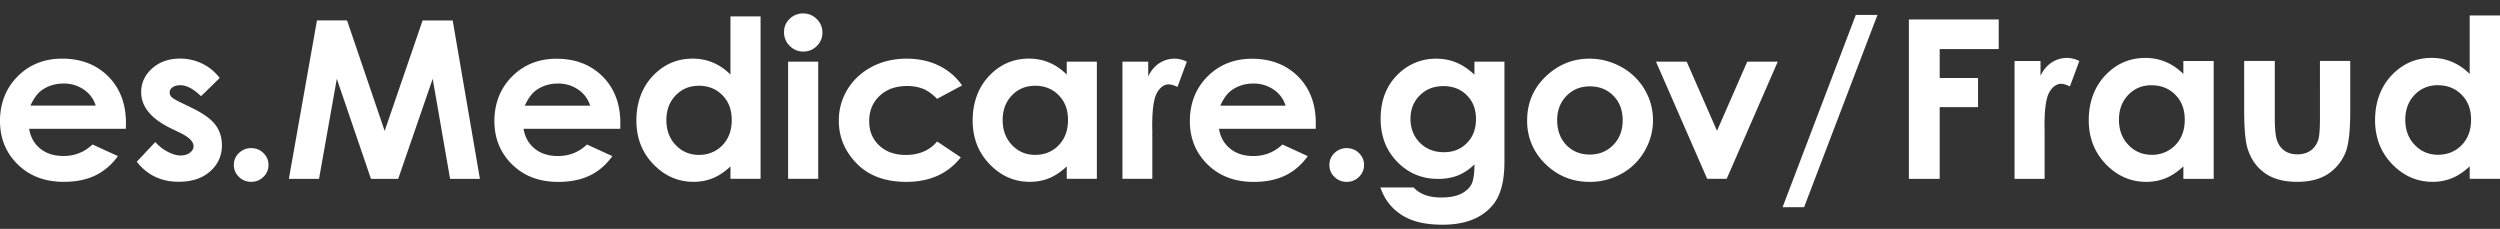 <svg width="142" height="13" viewBox="0 0 142 13" fill="none" xmlns="http://www.w3.org/2000/svg"><rect x="0" y="0" width="142" height="13" fill="#333333" stroke="none"/><path d="M7.146 7.314H1.653c.08.472.291.85.635 1.128.344.28.784.418 1.319.418.639 0 1.188-.218 1.648-.654l1.44.66a3.37 3.37 0 01-1.29 1.104c-.502.24-1.096.358-1.785.358-1.069 0-1.939-.329-2.611-.988C.337 8.682 0 7.857 0 6.866c0-.991.335-1.859 1.005-2.53.67-.67 1.51-1.005 2.522-1.005 1.073 0 1.945.336 2.617 1.005.673.671 1.01 1.557 1.01 2.658l-.007.318-.001.002zm-1.71-1.316a1.673 1.673 0 00-.668-.904 1.967 1.967 0 00-1.158-.35c-.476 0-.894.131-1.254.392-.226.163-.435.45-.628.862H5.437zM12.477 4.432L11.42 5.465c-.43-.416-.82-.624-1.171-.624-.192 0-.343.04-.451.12a.354.354 0 00-.162.296c0 .09.034.172.103.247.069.075.238.179.51.308l.627.306c.66.318 1.113.642 1.359.972.246.33.37.718.37 1.162 0 .591-.223 1.085-.667 1.48-.445.395-1.041.592-1.789.592-.994 0-1.786-.379-2.38-1.137l1.052-1.12c.2.228.435.413.704.553.27.14.509.211.718.211.226 0 .407-.052.544-.158.138-.106.207-.228.207-.367 0-.257-.248-.508-.745-.753l-.576-.28C8.569 6.73 8.019 6.05 8.019 5.236c0-.525.207-.975.623-1.349.415-.373.947-.559 1.594-.559.442 0 .859.095 1.25.285.39.19.72.462.992.816v.003zM14.267 8.414c.271 0 .503.092.695.278.192.186.288.41.288.676a.915.915 0 01-.288.679.96.96 0 01-.695.28.962.962 0 01-.696-.28.915.915 0 01-.288-.68c0-.265.096-.49.288-.675a.963.963 0 01.696-.278zM18.003 1.16h1.709l2.137 6.277 2.155-6.276h1.708l1.547 8.998h-1.694l-.988-5.683-1.96 5.683h-1.546l-1.94-5.683-1.01 5.683h-1.713l1.595-8.998zM35.23 7.315h-5.493c.078.474.291.85.635 1.129.344.278.784.419 1.32.419.639 0 1.188-.219 1.648-.655l1.441.66c-.358.498-.789.867-1.291 1.106-.502.239-1.096.358-1.786.358-1.069 0-1.939-.33-2.612-.988-.673-.659-1.01-1.483-1.01-2.473 0-.99.335-1.859 1.006-2.529.67-.67 1.511-1.005 2.522-1.005 1.072 0 1.945.336 2.617 1.005C34.9 5.014 35.236 5.9 35.236 7l-.006.318h-.003l.003-.002zM33.52 6a1.68 1.68 0 00-.67-.905 1.967 1.967 0 00-1.157-.35c-.477 0-.895.131-1.256.392-.226.163-.436.451-.628.863h3.71zM41.491.933h1.71v9.223h-1.71v-.703c-.334.31-.669.534-1.004.67-.334.136-.7.205-1.092.205-.88 0-1.641-.334-2.284-1-.642-.666-.964-1.495-.964-2.486 0-.991.31-1.87.932-2.527.622-.657 1.376-.985 2.265-.985.41 0 .793.075 1.152.225.358.15.69.378.994.68V.932h.001zm-1.799 3.94c-.529 0-.968.181-1.317.547-.35.365-.525.833-.525 1.404s.178 1.048.533 1.418c.355.371.793.556 1.314.556.52 0 .983-.181 1.336-.547.354-.365.53-.843.53-1.435 0-.593-.178-1.048-.53-1.408-.354-.358-.8-.538-1.342-.538v.003h.001zM45.62.763c.299 0 .557.106.77.318.215.212.323.469.323.77 0 .301-.107.552-.32.762a1.05 1.05 0 01-.76.316c-.296 0-.565-.107-.778-.322a1.064 1.064 0 01-.322-.78c0-.306.105-.545.317-.752a1.06 1.06 0 01.768-.312h.002zm-.855 2.74h1.71v6.653h-1.71V3.502zM54.65 4.85l-1.424.765c-.267-.273-.532-.462-.793-.569a2.421 2.421 0 00-.919-.16c-.639 0-1.157.186-1.552.559-.394.372-.592.85-.592 1.431 0 .582.189 1.028.571 1.388.38.357.88.537 1.5.537.764 0 1.36-.255 1.786-.765l1.347.9c-.731.93-1.762 1.394-3.095 1.394-1.2 0-2.137-.347-2.816-1.04-.678-.694-1.019-1.505-1.019-2.435 0-.645.166-1.237.494-1.78.331-.541.792-.968 1.382-1.279.59-.31 1.252-.464 1.982-.464.677 0 1.284.132 1.822.394.54.263.98.638 1.321 1.124v.002l.004-.002zM60.592 3.502h1.71v6.654h-1.71v-.703c-.334.31-.669.534-1.004.67-.334.135-.7.204-1.093.204-.88 0-1.64-.333-2.283-1-.643-.665-.965-1.494-.965-2.486 0-.99.31-1.87.933-2.527.622-.656 1.375-.985 2.265-.985.41 0 .792.076 1.151.226.36.15.69.378.995.679v-.735.003zm-1.8 1.37c-.528 0-.968.181-1.317.547-.349.365-.524.833-.524 1.404 0 .572.178 1.048.533 1.419.355.37.792.555 1.314.555.52 0 .983-.18 1.335-.547.354-.365.53-.842.53-1.435 0-.593-.177-1.048-.53-1.408-.354-.357-.8-.537-1.342-.537v.002h.002zM63.753 3.502h1.466v.839c.158-.33.37-.582.633-.753.263-.17.55-.256.864-.256.222 0 .454.056.696.17l-.532 1.436c-.202-.097-.365-.146-.494-.146-.263 0-.486.16-.668.478-.181.318-.272.942-.272 1.872l.006.325v2.691h-1.697V3.502h-.003.001zM74.731 7.315h-5.493c.079.474.291.85.636 1.129.344.278.784.419 1.32.419.638 0 1.188-.219 1.647-.655l1.442.66c-.359.498-.79.867-1.292 1.106-.501.239-1.096.358-1.785.358-1.07 0-1.94-.33-2.613-.988-.672-.659-1.009-1.483-1.009-2.473 0-.99.334-1.859 1.005-2.529.671-.67 1.512-1.005 2.522-1.005 1.073 0 1.945.336 2.618 1.005C74.4 5.014 74.737 5.9 74.737 7l-.006.318h-.002l.002-.002zM73.021 6a1.679 1.679 0 00-.669-.905 1.973 1.973 0 00-1.157-.35c-.477 0-.895.131-1.256.392-.226.163-.437.451-.628.863h3.71zM76.494 8.415a.97.97 0 01.695.278.905.905 0 01.288.676.917.917 0 01-.288.68.962.962 0 01-.695.28.962.962 0 01-.696-.28.913.913 0 01-.288-.68c0-.267.096-.49.288-.676a.97.97 0 01.696-.278zM83.748 3.502h1.704v5.7c0 1.125-.23 1.953-.695 2.483-.622.718-1.56 1.078-2.813 1.078-.669 0-1.229-.08-1.686-.244a3.013 3.013 0 01-1.152-.719 2.927 2.927 0 01-.695-1.152h1.885c.167.187.381.329.645.426.263.096.575.143.934.143.459 0 .828-.07 1.109-.208.28-.139.476-.318.592-.537.114-.221.173-.6.173-1.138a2.85 2.85 0 01-.945.634c-.33.128-.703.193-1.122.193-.915 0-1.687-.322-2.317-.967-.63-.645-.945-1.46-.945-2.447 0-1.055.334-1.904 1.001-2.545a3.028 3.028 0 012.167-.868c.393 0 .763.07 1.112.211.349.142.699.372 1.048.694v-.737zm-1.772 1.39c-.54 0-.983.176-1.335.528-.351.353-.526.797-.526 1.33 0 .535.181 1.01.54 1.364.359.354.81.531 1.353.531.543 0 .968-.172 1.311-.52.344-.346.517-.8.517-1.362s-.173-1.006-.52-1.353c-.346-.347-.793-.52-1.34-.52v.002zM90.276 3.332c.643 0 1.247.158 1.814.472a3.44 3.44 0 011.325 1.279c.316.537.475 1.12.475 1.743 0 .624-.16 1.215-.48 1.762-.319.547-.755.974-1.305 1.28a3.67 3.67 0 01-1.823.462c-.977 0-1.811-.34-2.503-1.018a3.334 3.334 0 01-1.037-2.474c0-1.04.39-1.906 1.17-2.6.685-.604 1.472-.905 2.363-.905l.002-.002-.001.001zm.028 1.573c-.532 0-.973.18-1.327.541-.354.362-.53.822-.53 1.386s.175 1.048.525 1.408c.349.36.791.538 1.327.538.536 0 .98-.182 1.336-.545.355-.364.533-.83.533-1.4 0-.572-.174-1.036-.524-1.391-.35-.357-.796-.537-1.34-.537zM94.062 3.502h1.742l1.722 3.928 1.718-3.928h1.733l-2.9 6.654h-1.109L94.06 3.502h.003-.001zM101.25 11.769L105.41.848h1.23l-4.167 10.92h-1.223zM108.424 1.106h5.103v1.68h-3.352V4.43h2.178v1.655h-2.178v4.073h-1.751V1.105v.001zM114.426 3.463h1.475v.842c.159-.332.372-.584.636-.757.264-.173.554-.258.87-.258.223 0 .456.058.7.173l-.536 1.446c-.202-.099-.368-.148-.498-.148-.264 0-.488.16-.671.48-.183.32-.274.948-.274 1.883l.006.326v2.708h-1.707V3.463h-.001zM124.016 3.463h1.721v6.695h-1.721V9.45c-.335.312-.672.536-1.01.673a2.877 2.877 0 01-1.098.206c-.885 0-1.652-.335-2.297-1.005-.647-.671-.97-1.505-.97-2.501s.312-1.88.938-2.542c.625-.66 1.385-.991 2.278-.991.412 0 .798.076 1.158.228.361.152.694.38 1 .683v-.738h.001zm-1.807 1.379c-.533 0-.974.183-1.325.55-.352.368-.527.838-.527 1.413 0 .575.179 1.055.537 1.428.357.373.798.56 1.322.56a1.82 1.82 0 001.344-.55c.357-.368.534-.85.534-1.443 0-.594-.178-1.054-.534-1.415-.356-.361-.806-.541-1.35-.541l-.001-.002zM127.469 3.462h1.739v3.224c0 .628.045 1.064.133 1.308.089.244.231.435.427.57.195.134.436.202.723.202.288 0 .53-.067.73-.2.201-.134.349-.33.445-.588.071-.194.107-.605.107-1.238V3.46h1.721v2.838c0 1.168-.095 1.969-.284 2.4a2.636 2.636 0 01-1.022 1.21c-.449.28-1.021.42-1.714.42-.752 0-1.36-.164-1.824-.492-.464-.327-.79-.786-.979-1.371-.134-.406-.202-1.145-.202-2.215V3.462zM140.279.878H142v9.278h-1.721v-.708c-.335.312-.672.536-1.01.673a2.877 2.877 0 01-1.098.207c-.885 0-1.652-.335-2.297-1.006-.647-.67-.97-1.505-.97-2.5 0-.997.312-1.881.938-2.542.625-.66 1.385-.992 2.278-.992.412 0 .798.076 1.158.228.361.153.694.38 1 .683V.876l.001.002zm-1.807 3.962c-.532 0-.974.184-1.325.55-.351.368-.527.838-.527 1.413 0 .575.179 1.055.537 1.428.357.373.799.56 1.322.56.524 0 .988-.183 1.345-.55.356-.367.533-.849.533-1.443 0-.594-.178-1.053-.533-1.414-.357-.362-.807-.542-1.351-.542l-.001-.002z" fill="#fff"/></svg>